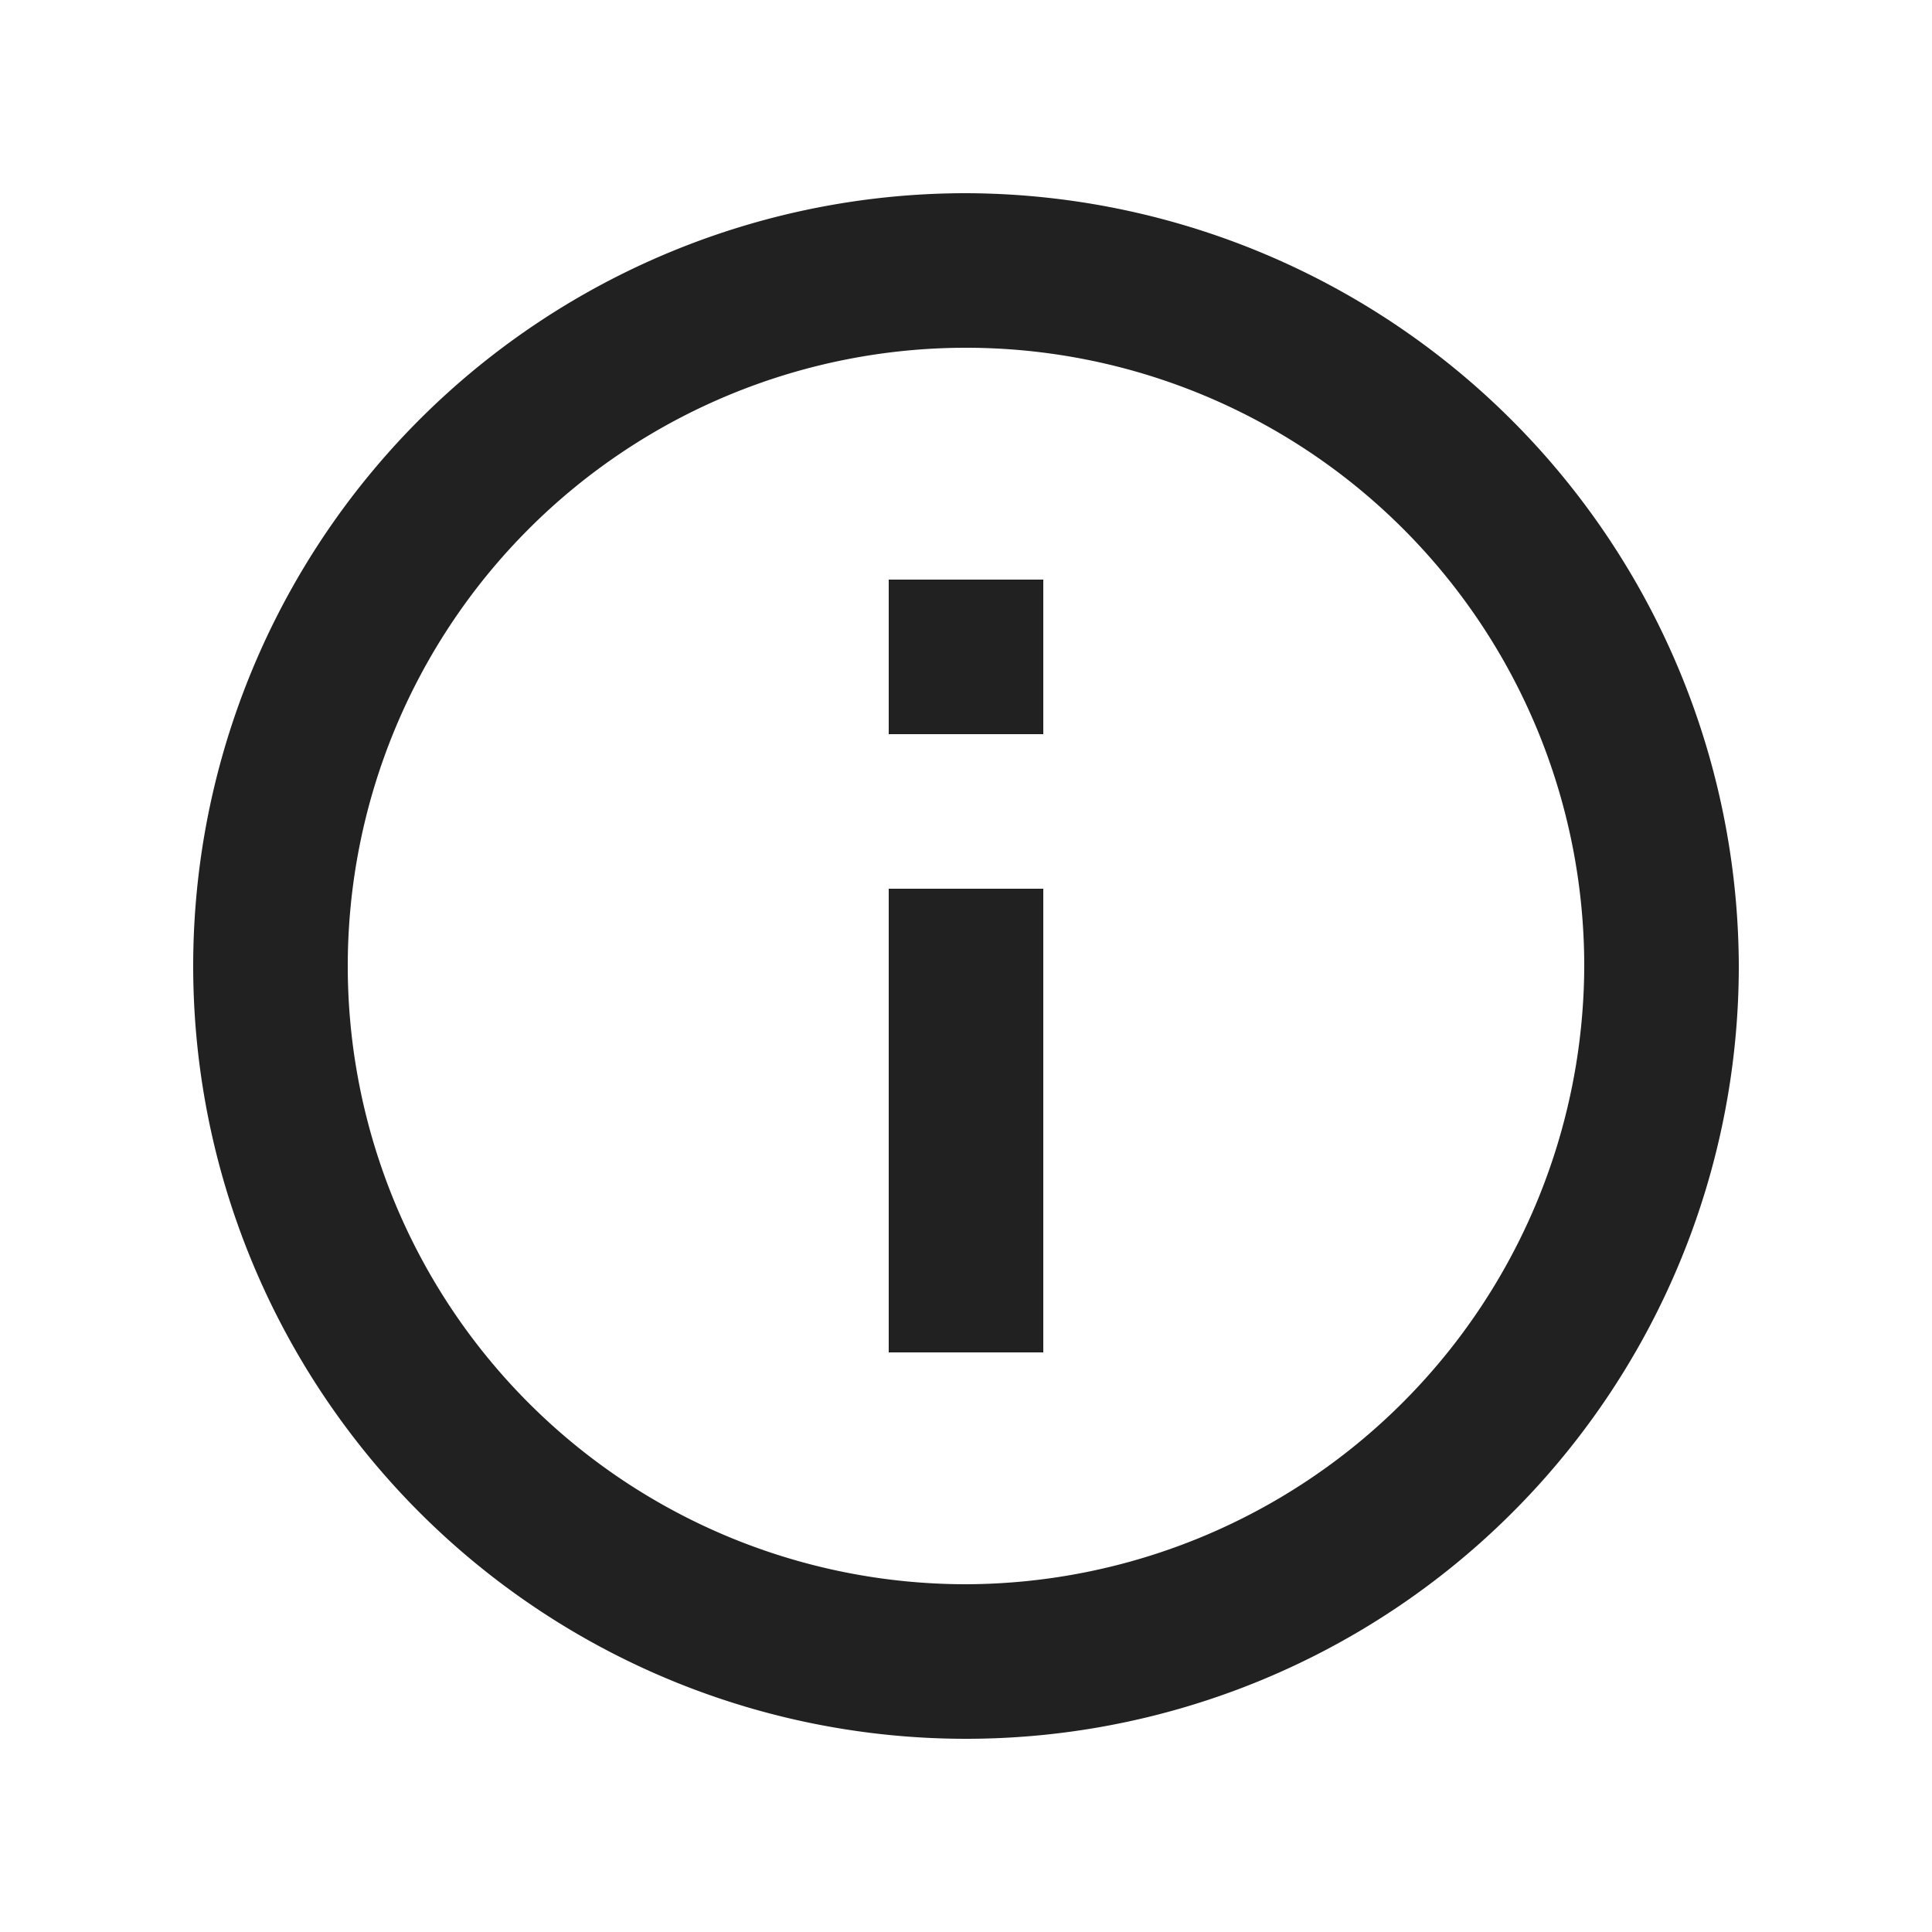 <svg xmlns="http://www.w3.org/2000/svg" width="30" height="30" viewBox="0 0 30 30">
  <g id="Group_1363" data-name="Group 1363" transform="translate(-8097.983 -3498.074)">
    <rect id="Rectangle_274" data-name="Rectangle 274" width="30" height="30" transform="translate(8097.983 3498.074)" fill="none"/>
    <g id="info-outline" transform="translate(8100.983 3501.074)">
      <path id="Path_71" data-name="Path 71" d="M10.8,18h2.4V10.8H10.8ZM12,0A12,12,0,1,0,24,12,12.035,12.035,0,0,0,12,0Zm0,21.6A9.6,9.6,0,1,1,21.6,12,9.628,9.628,0,0,1,12,21.6ZM10.8,8.4h2.4V6H10.8Z" fill="#212121"/>
    </g>
  </g>
</svg>
